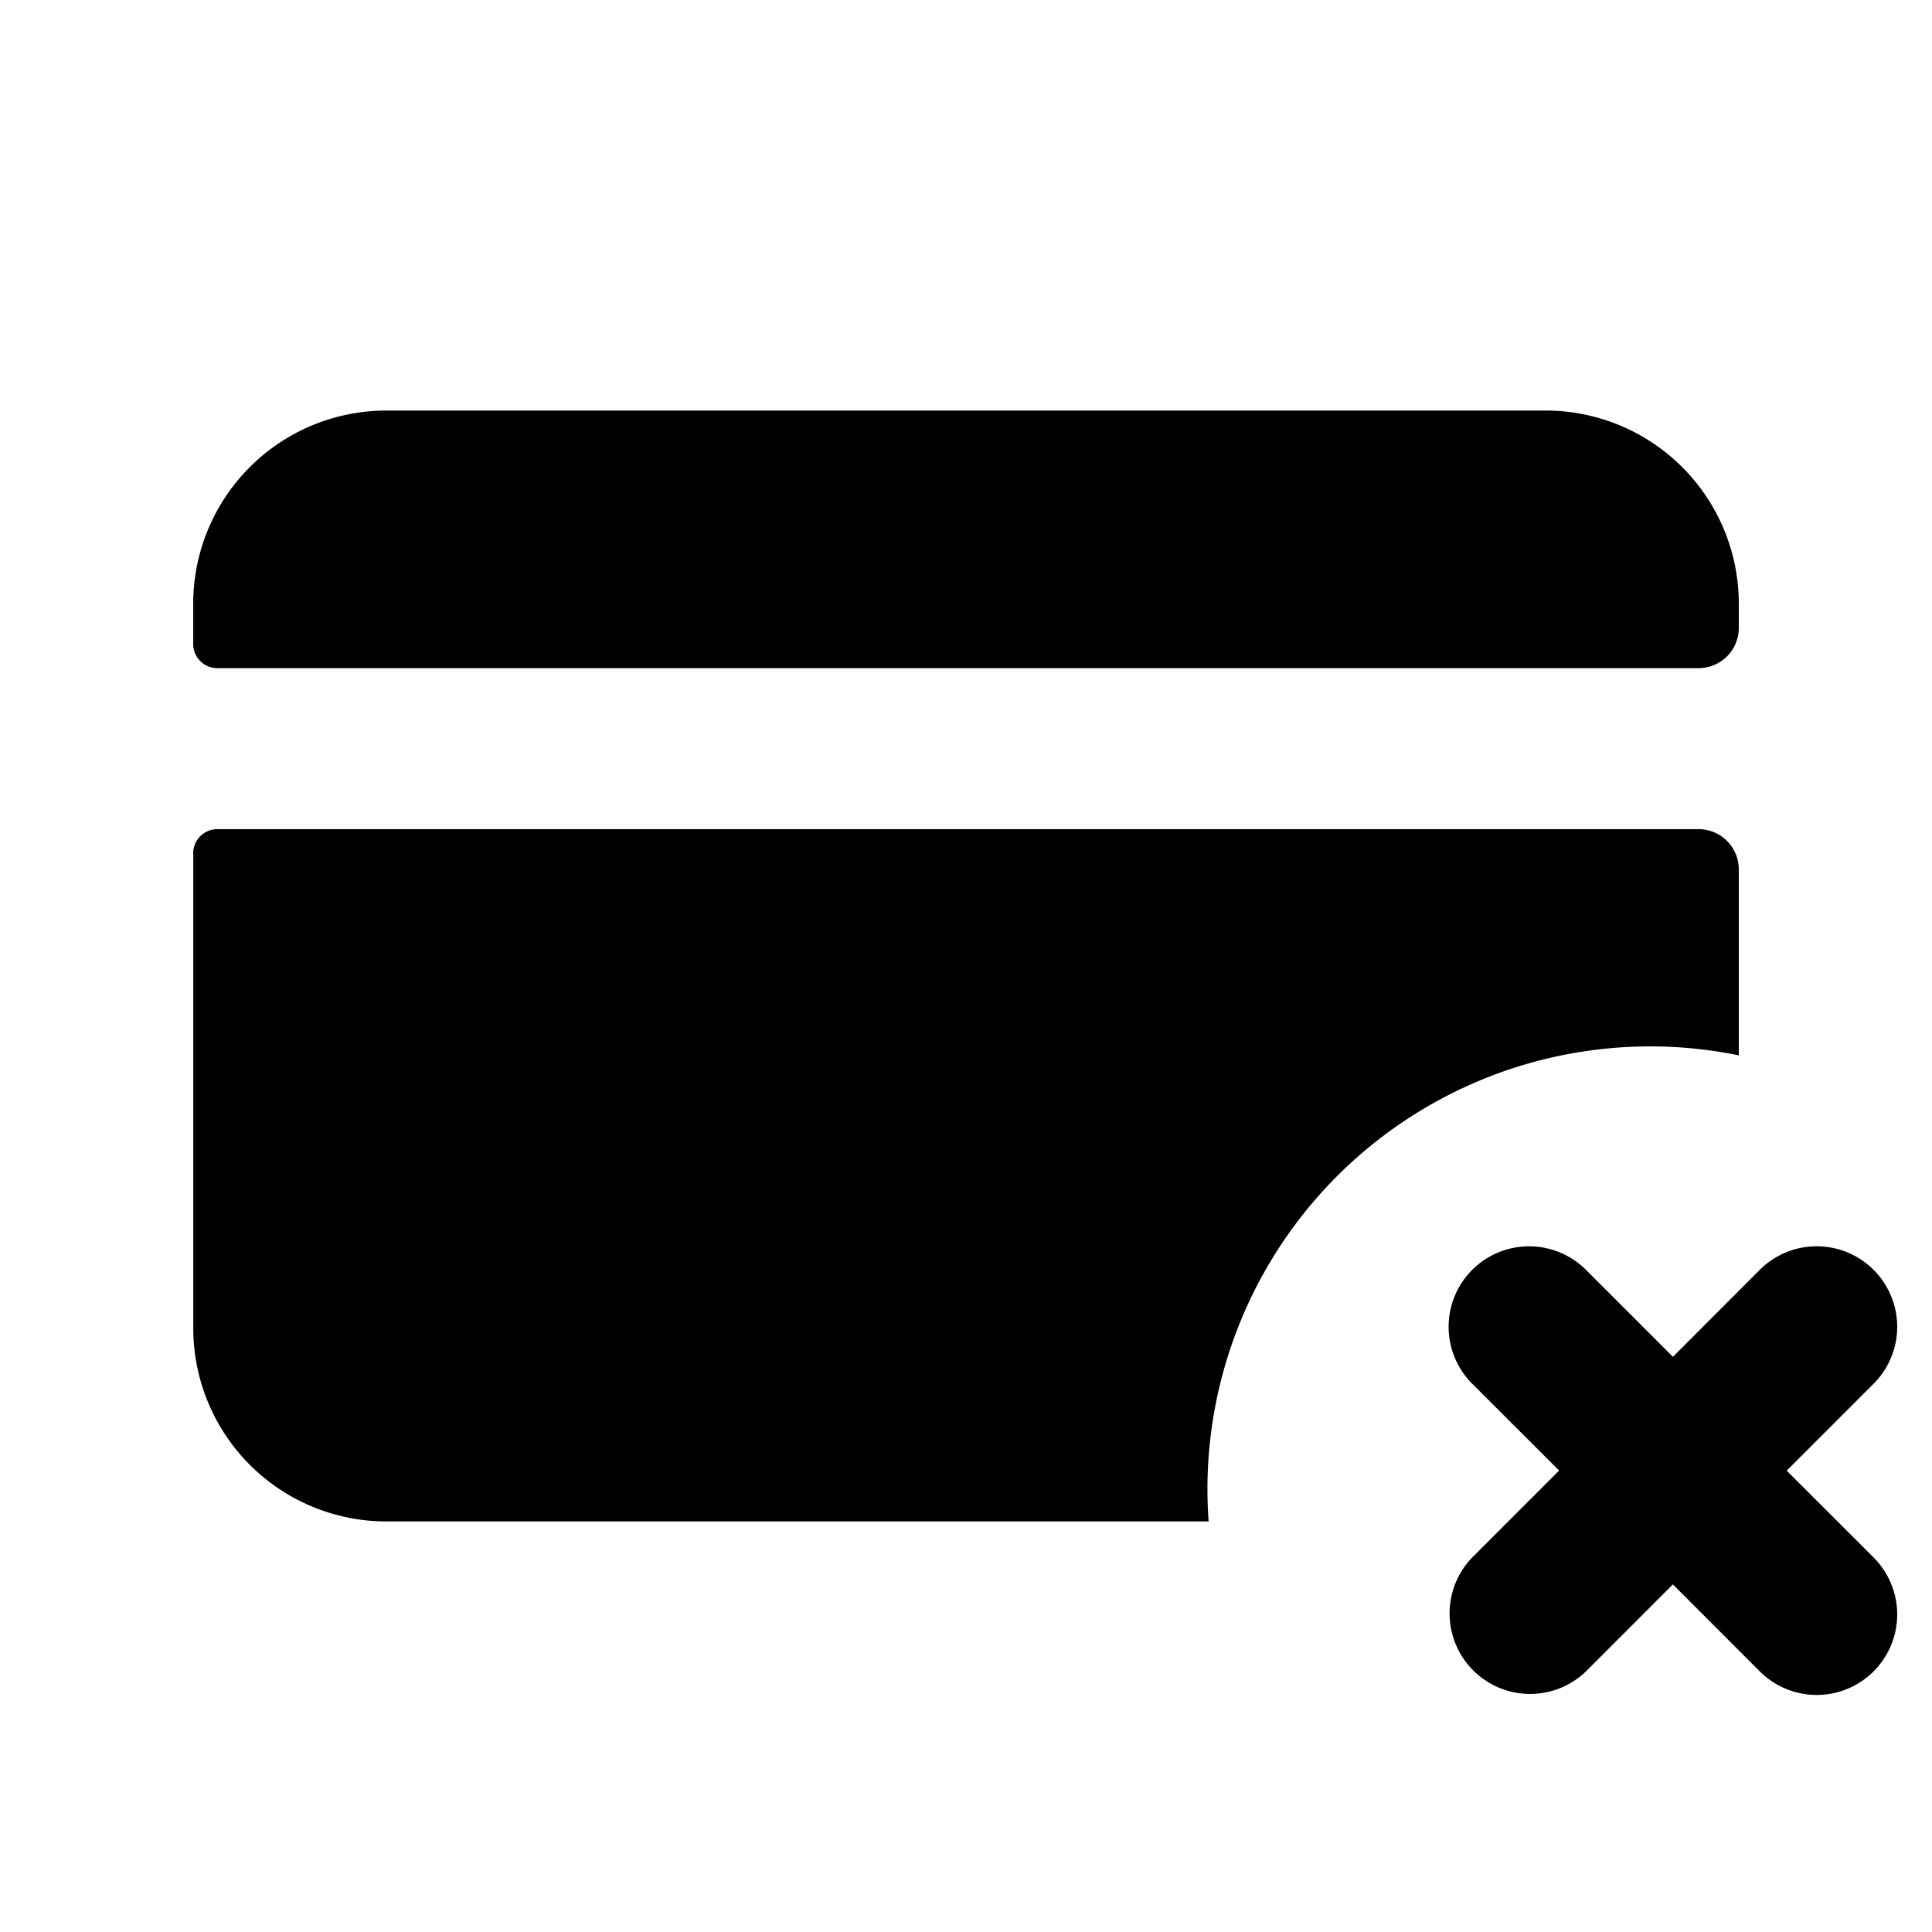 <svg xmlns="http://www.w3.org/2000/svg" fill="none" viewBox="0 0 24 24">
  <path fill="#000" d="M19.2 5.1H4.8a2.4 2.4 0 0 0-2.4 2.4V8a.3.3 0 0 0 .3.3h18.4a.5.5 0 0 0 .5-.5v-.3a2.4 2.4 0 0 0-2.4-2.4ZM2.4 10.6a.3.3 0 0 1 .3-.3h18.4a.5.5 0 0 1 .5.5v2.31a5.5 5.5 0 0 0-6.586 5.79H4.801a2.4 2.4 0 0 1-2.4-2.4v-5.9Z"/>
  <path fill="#000" fill-rule="evenodd" d="M18.288 15.775a1 1 0 0 1 1.414 0l1.08 1.08 1.078-1.08a1 1 0 1 1 1.415 1.414l-1.08 1.08 1.08 1.079a1 1 0 1 1-1.415 1.414l-1.079-1.08-1.079 1.08a1 1 0 0 1-1.414-1.414l1.08-1.08-1.08-1.079a1 1 0 0 1 0-1.414Z" clip-rule="evenodd"/>
</svg>
